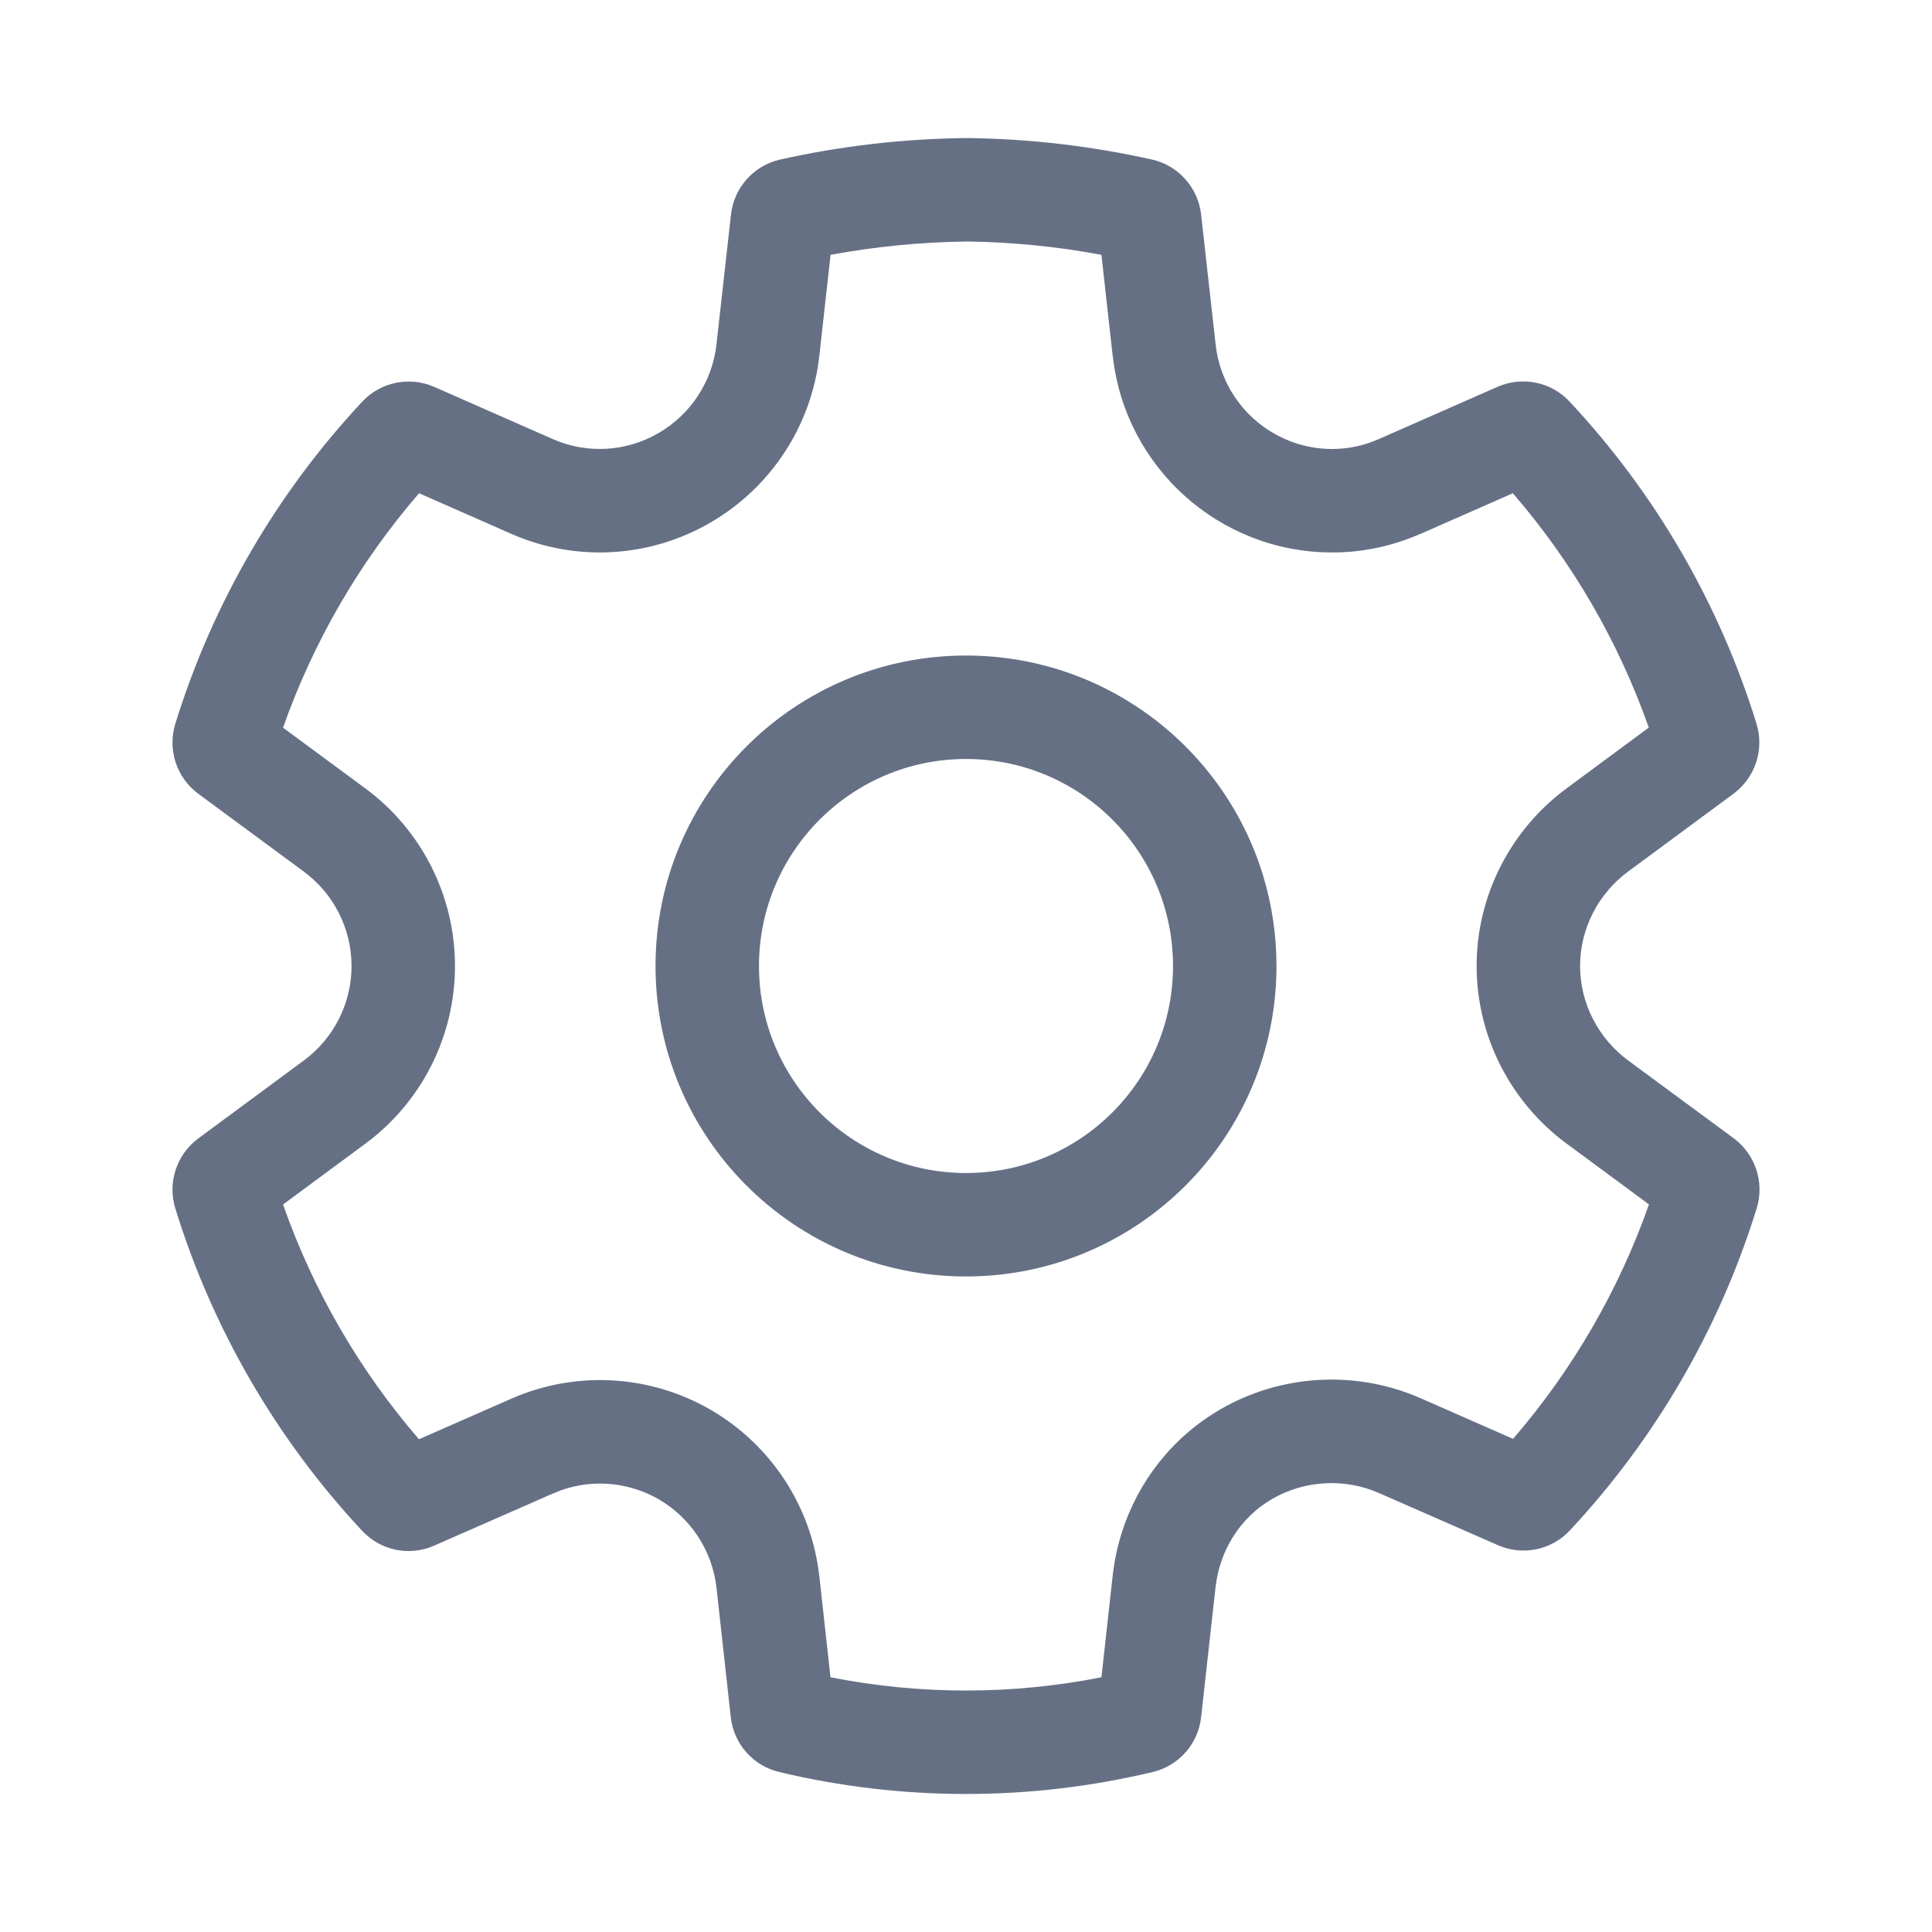 <svg width="20" height="20" viewBox="0 0 20 20" fill="none" xmlns="http://www.w3.org/2000/svg">
<path d="M10 6.786C8.225 6.786 6.786 8.225 6.786 10C6.786 11.775 8.225 13.214 10 13.214C10.963 13.214 11.828 12.79 12.417 12.119C12.913 11.553 13.214 10.812 13.214 10C13.214 9.672 13.165 9.355 13.073 9.056C12.67 7.742 11.447 6.786 10 6.786ZM7.857 10C7.857 8.817 8.817 7.857 10 7.857C11.184 7.857 12.143 8.817 12.143 10C12.143 11.184 11.184 12.143 10 12.143C8.817 12.143 7.857 11.184 7.857 10ZM15.507 15.996L14.273 15.455C13.92 15.3 13.505 15.323 13.171 15.516C12.838 15.709 12.625 16.05 12.583 16.433L12.434 17.776C12.404 18.052 12.203 18.28 11.932 18.344C10.662 18.647 9.338 18.647 8.067 18.344C7.796 18.28 7.595 18.052 7.565 17.776L7.417 16.435C7.373 16.052 7.151 15.713 6.818 15.52C6.484 15.328 6.079 15.305 5.728 15.459L4.493 16.001C4.238 16.113 3.939 16.051 3.749 15.847C2.861 14.896 2.199 13.755 1.815 12.51C1.732 12.242 1.828 11.951 2.054 11.784L3.144 10.979C3.455 10.75 3.639 10.387 3.639 10.001C3.639 9.614 3.455 9.251 3.144 9.022L2.054 8.218C1.828 8.052 1.732 7.76 1.815 7.492C2.2 6.248 2.862 5.108 3.75 4.158C3.941 3.954 4.239 3.893 4.495 4.005L5.724 4.546C6.077 4.701 6.484 4.678 6.819 4.482C7.152 4.288 7.375 3.947 7.417 3.563L7.567 2.222C7.598 1.942 7.803 1.712 8.078 1.651C8.707 1.511 9.349 1.436 10.009 1.429C10.653 1.436 11.295 1.511 11.923 1.651C12.198 1.712 12.403 1.942 12.434 2.222L12.584 3.564C12.651 4.18 13.171 4.647 13.79 4.648C13.956 4.648 14.121 4.613 14.274 4.545L15.503 4.004C15.759 3.892 16.058 3.953 16.248 4.157C17.137 5.108 17.798 6.247 18.183 7.491C18.266 7.759 18.17 8.05 17.945 8.217L16.856 9.021C16.545 9.25 16.357 9.613 16.357 10C16.357 10.386 16.545 10.749 16.856 10.979L17.947 11.783C18.172 11.95 18.268 12.241 18.185 12.509C17.8 13.753 17.139 14.892 16.251 15.843C16.061 16.047 15.762 16.108 15.507 15.996ZM11.616 15.855C11.784 15.335 12.135 14.878 12.634 14.589C13.264 14.224 14.038 14.182 14.703 14.473L15.663 14.895C16.279 14.181 16.757 13.358 17.07 12.468L16.221 11.841L16.22 11.841C15.641 11.414 15.286 10.734 15.286 10C15.286 9.266 15.641 8.585 16.22 8.159L16.22 8.159L17.068 7.532C16.755 6.642 16.277 5.819 15.661 5.106L14.709 5.525L14.707 5.525C14.417 5.653 14.105 5.72 13.789 5.719C12.623 5.718 11.646 4.839 11.519 3.682L11.518 3.681L11.402 2.638C10.943 2.552 10.477 2.506 10.009 2.5C9.528 2.506 9.059 2.553 8.598 2.638L8.482 3.682C8.402 4.402 7.985 5.042 7.359 5.407C6.728 5.776 5.96 5.82 5.292 5.526L4.338 5.106C3.721 5.82 3.244 6.643 2.93 7.533L3.78 8.16C4.365 8.591 4.71 9.274 4.71 10.001C4.71 10.727 4.365 11.41 3.78 11.841L2.93 12.469C3.243 13.36 3.72 14.185 4.337 14.899L5.298 14.477C5.962 14.187 6.726 14.23 7.353 14.592C7.981 14.955 8.4 15.594 8.481 16.314L8.482 16.318L8.597 17.363C9.523 17.546 10.476 17.546 11.402 17.363L11.518 16.316C11.535 16.159 11.568 16.004 11.616 15.855Z" fill="#667085"/>
</svg>
